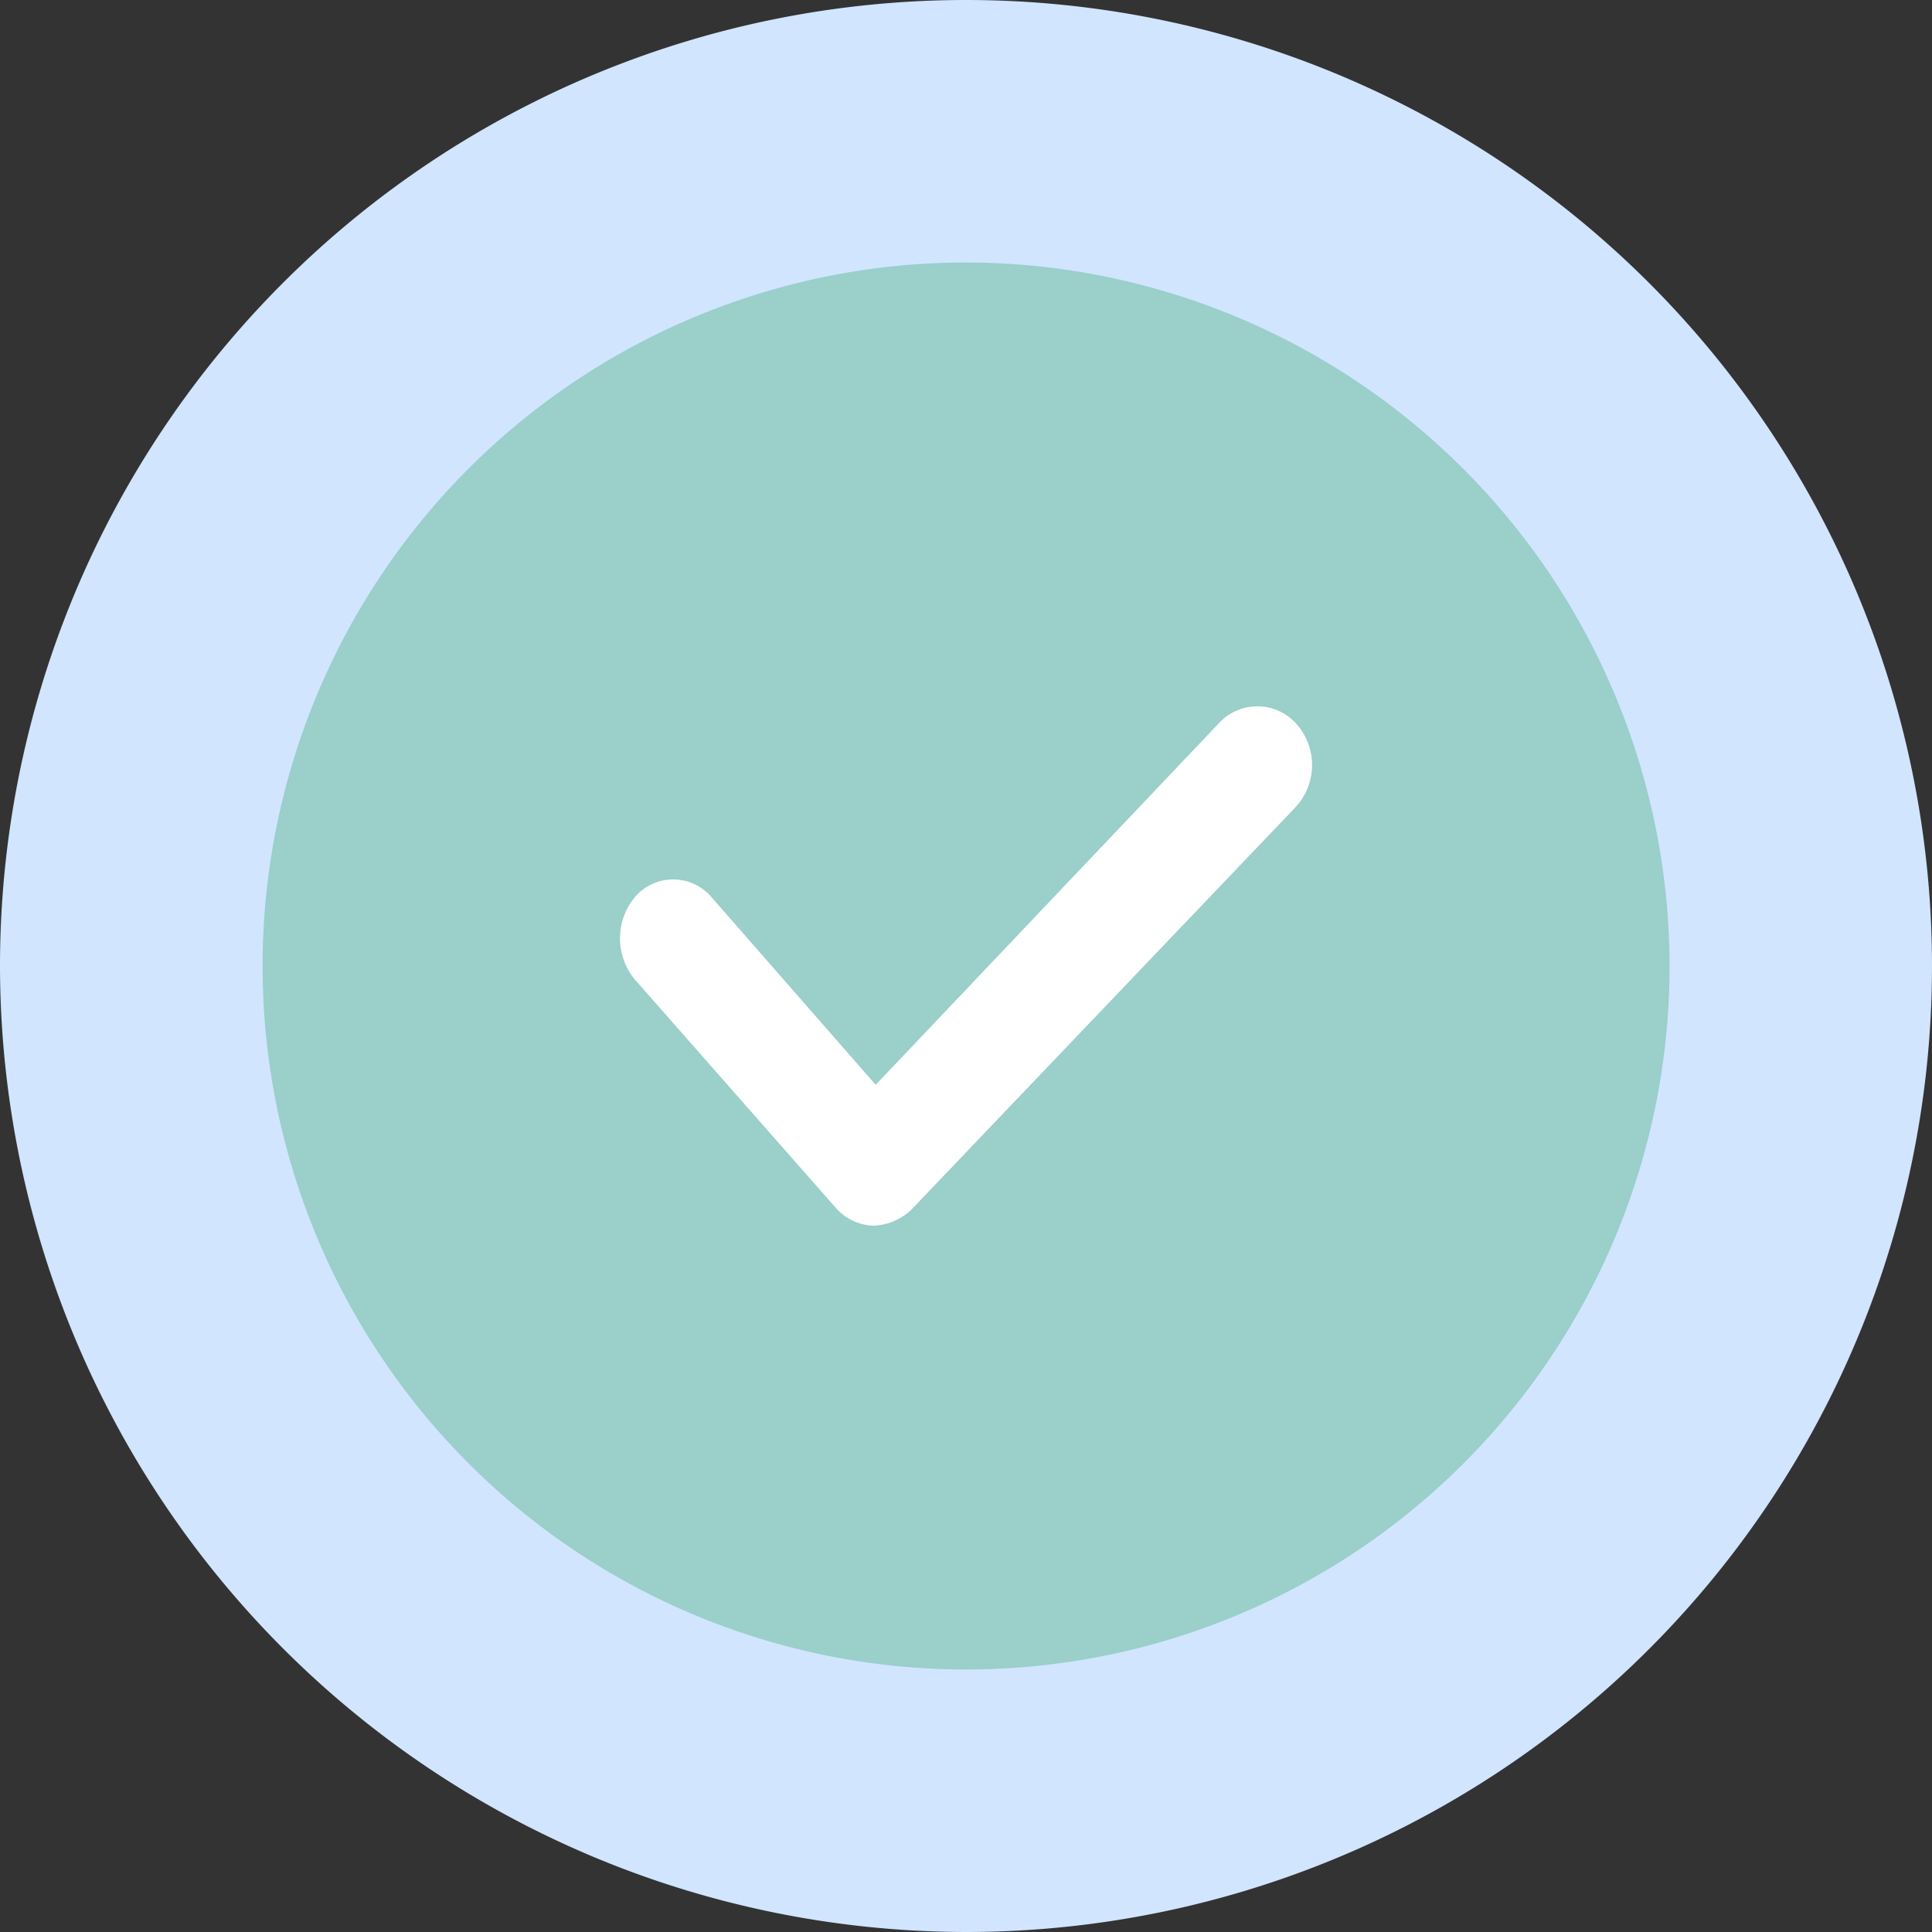 <svg xmlns="http://www.w3.org/2000/svg" width="24" height="24" viewBox="0 0 24 24"><rect x="0" y="0" width="24" height="24" fill="#333333" stroke="none"/><defs><style>.a{fill:#d1e5ff;}.b{fill:#199b4d;opacity:0.3;}.c{fill:#fff;}</style></defs><path class="a" d="M2.346,14.346a12,12,0,1,1,12,12A12.015,12.015,0,0,1,2.346,14.346Z" transform="translate(-2.346 -2.346)"/><path class="b" d="M13.739,5a8.739,8.739,0,1,0,8.739,8.739A8.75,8.75,0,0,0,13.739,5Z" transform="translate(-1.738 -1.739)"/><path class="c" d="M15.949,9.576l-4.271,4.5L9.643,11.75a.625.625,0,0,0-.939-.025.8.8,0,0,0-.022,1.038l2.5,2.841a.651.651,0,0,0,.47.222.728.728,0,0,0,.47-.2l4.763-4.99A.769.769,0,0,0,16.911,9.6.649.649,0,0,0,15.949,9.576Z" transform="translate(-0.8 -0.6)"/></svg>